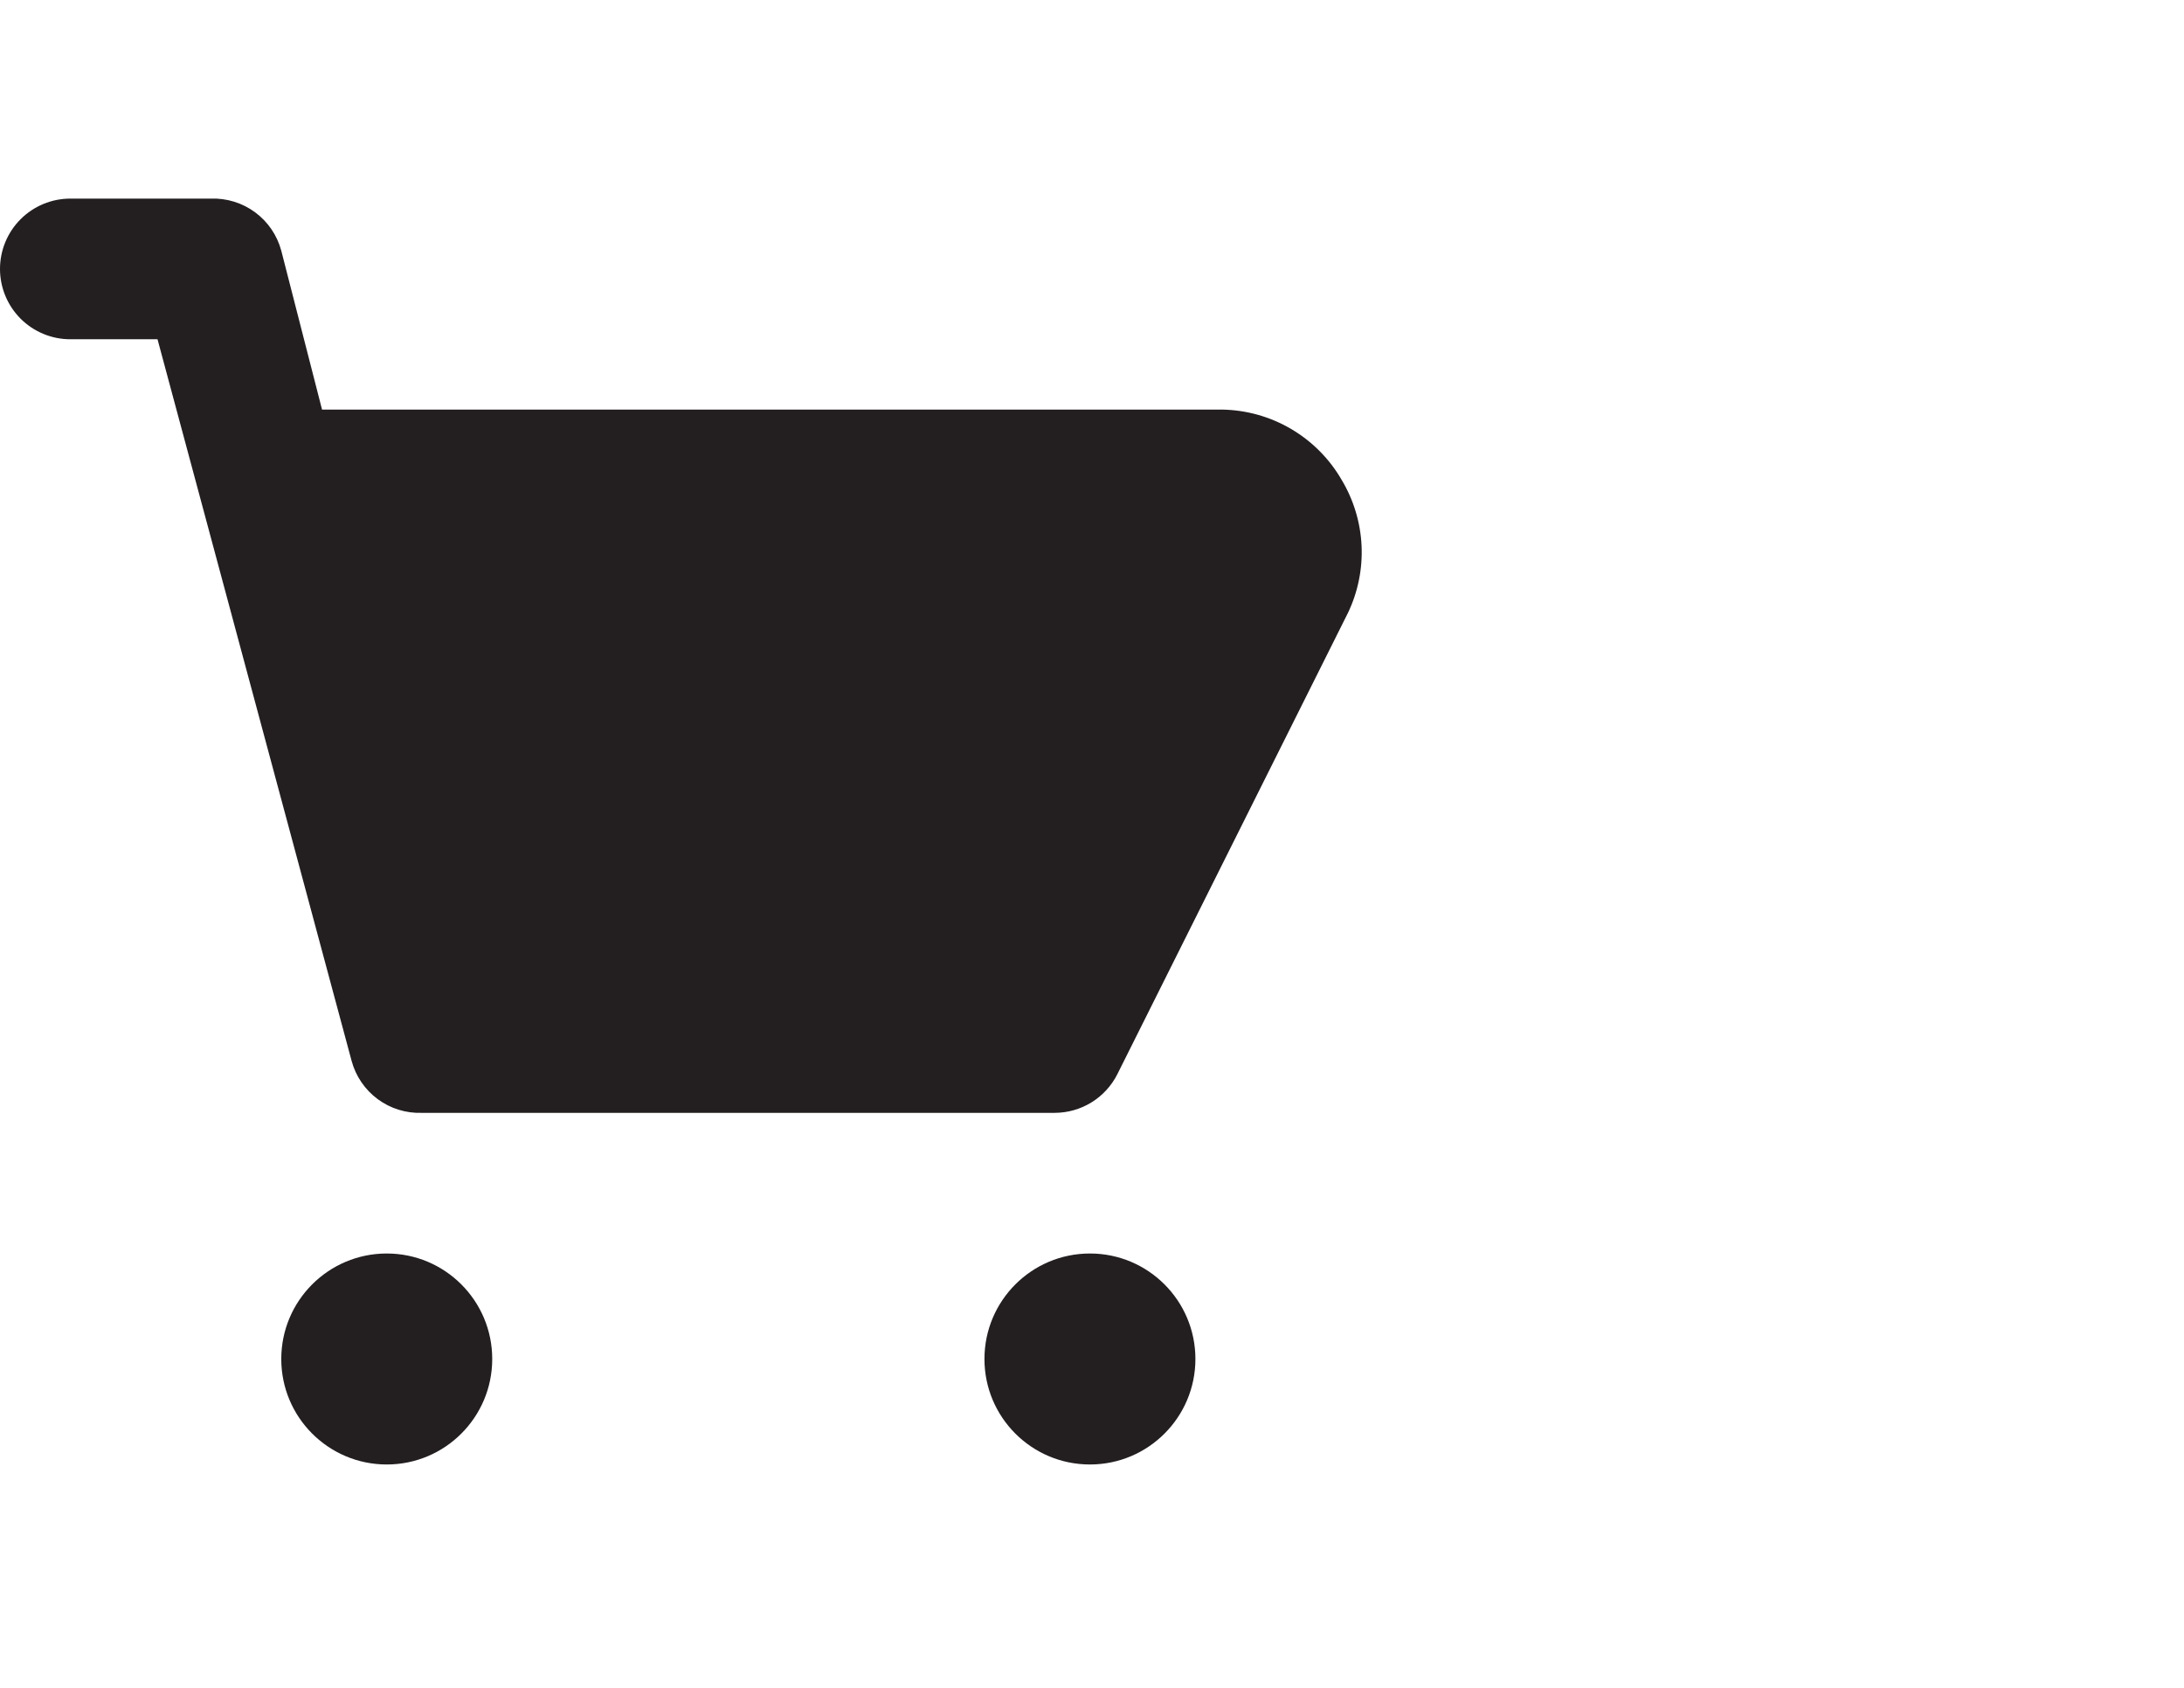 <svg width="66" height="51" viewBox="0 0 66 51" fill="none" xmlns="http://www.w3.org/2000/svg">
<path d="M40.545 14.501C40.178 13.865 39.652 13.335 39.019 12.963C38.386 12.59 37.667 12.388 36.932 12.376H9.732L8.5 7.574C8.375 7.11 8.098 6.702 7.712 6.417C7.326 6.131 6.855 5.985 6.375 6.001H2.125C1.561 6.001 1.021 6.225 0.622 6.624C0.224 7.022 0 7.563 0 8.126C0 8.69 0.224 9.23 0.622 9.629C1.021 10.027 1.561 10.251 2.125 10.251H4.76L10.625 32.054C10.749 32.517 11.027 32.925 11.413 33.211C11.799 33.496 12.27 33.643 12.75 33.626H31.875C32.267 33.625 32.652 33.515 32.986 33.309C33.319 33.103 33.59 32.808 33.766 32.458L40.736 18.517C41.038 17.884 41.179 17.186 41.146 16.485C41.112 15.784 40.906 15.103 40.545 14.501Z" fill="#231F20"/>
<path d="M11.688 44.251C13.448 44.251 14.875 42.824 14.875 41.064C14.875 39.303 13.448 37.876 11.688 37.876C9.927 37.876 8.5 39.303 8.5 41.064C8.5 42.824 9.927 44.251 11.688 44.251Z" fill="#231F20"/>
<path d="M32.938 44.251C34.698 44.251 36.125 42.824 36.125 41.064C36.125 39.303 34.698 37.876 32.938 37.876C31.177 37.876 29.75 39.303 29.75 41.064C29.75 42.824 31.177 44.251 32.938 44.251Z" fill="#231F20"/>
</svg>
